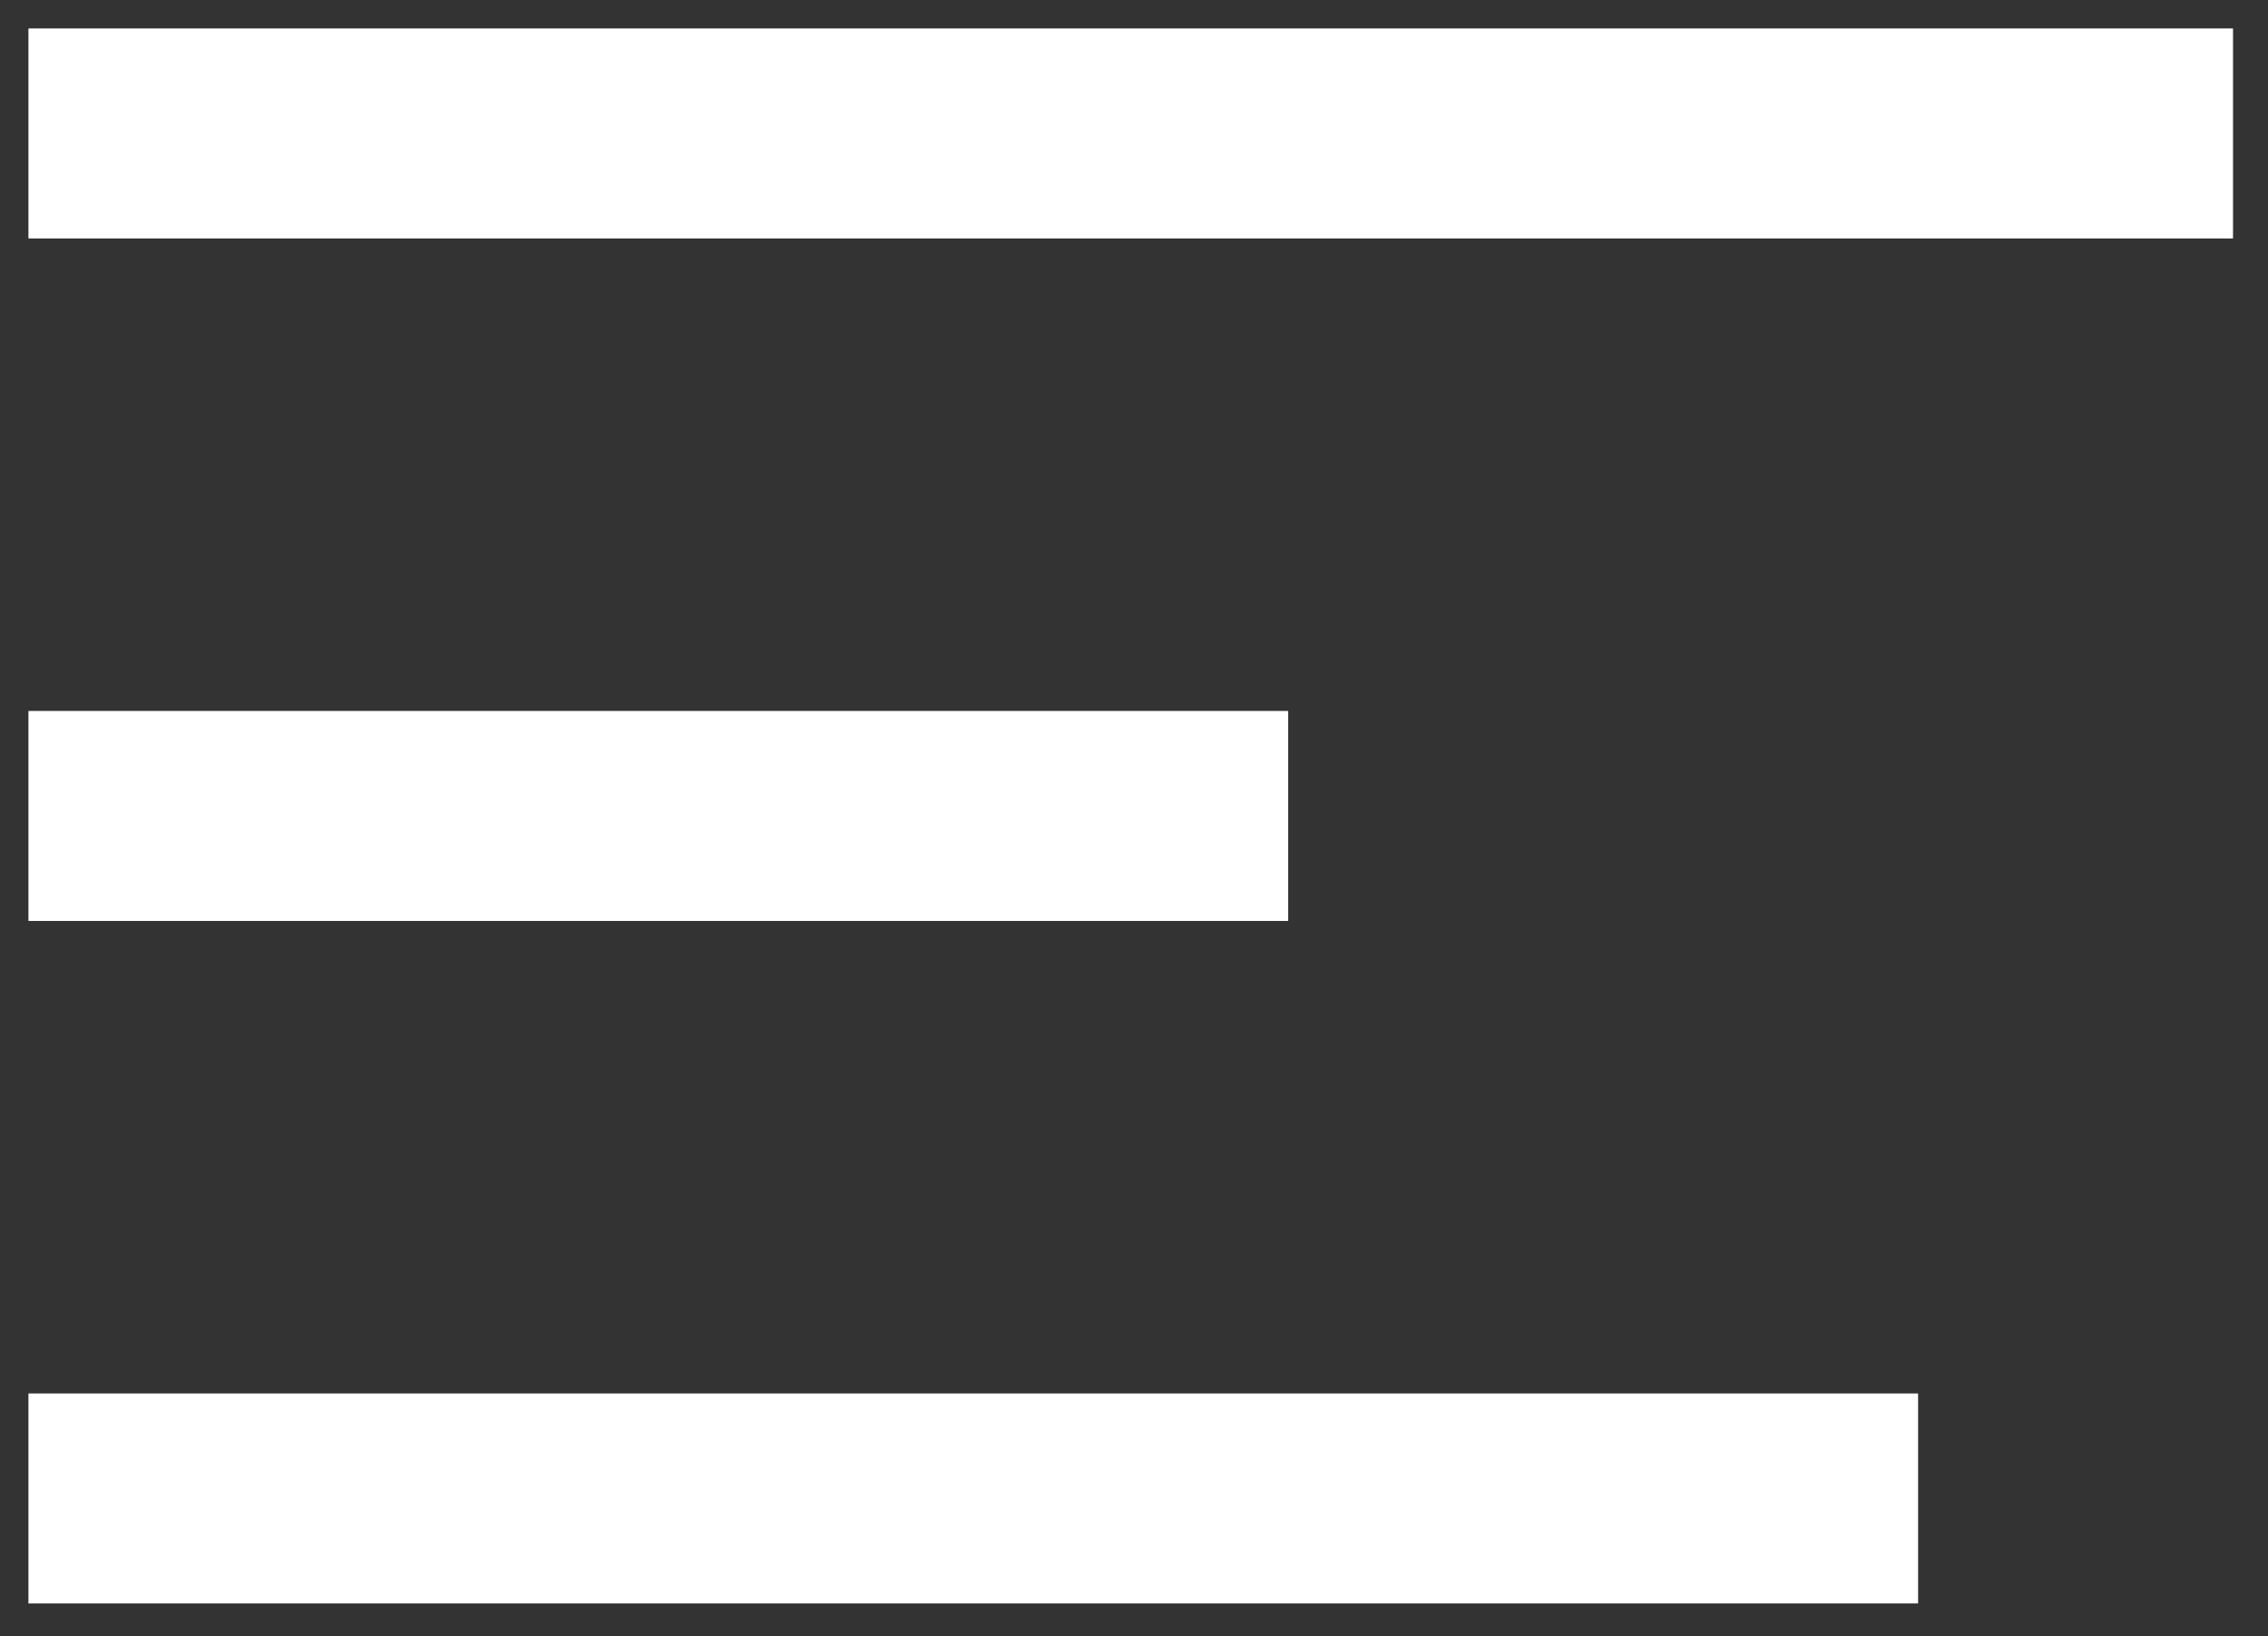 <svg width="61" height="44" viewBox="0 0 61 44" fill="none" xmlns="http://www.w3.org/2000/svg">
<rect x="0" y="0" width="61" height="44" fill="#333333" stroke="none"/>
<g id="Group 9">
<rect id="Rectangle 31" x="0.765" y="0.765" width="59.294" height="5.647" fill="white"/>
<rect id="Rectangle 32" x="0.765" y="19.118" width="33.882" height="5.647" fill="white"/>
<rect id="Rectangle 33" x="0.765" y="37.471" width="50.824" height="5.647" fill="white"/>
</g>
</svg>
